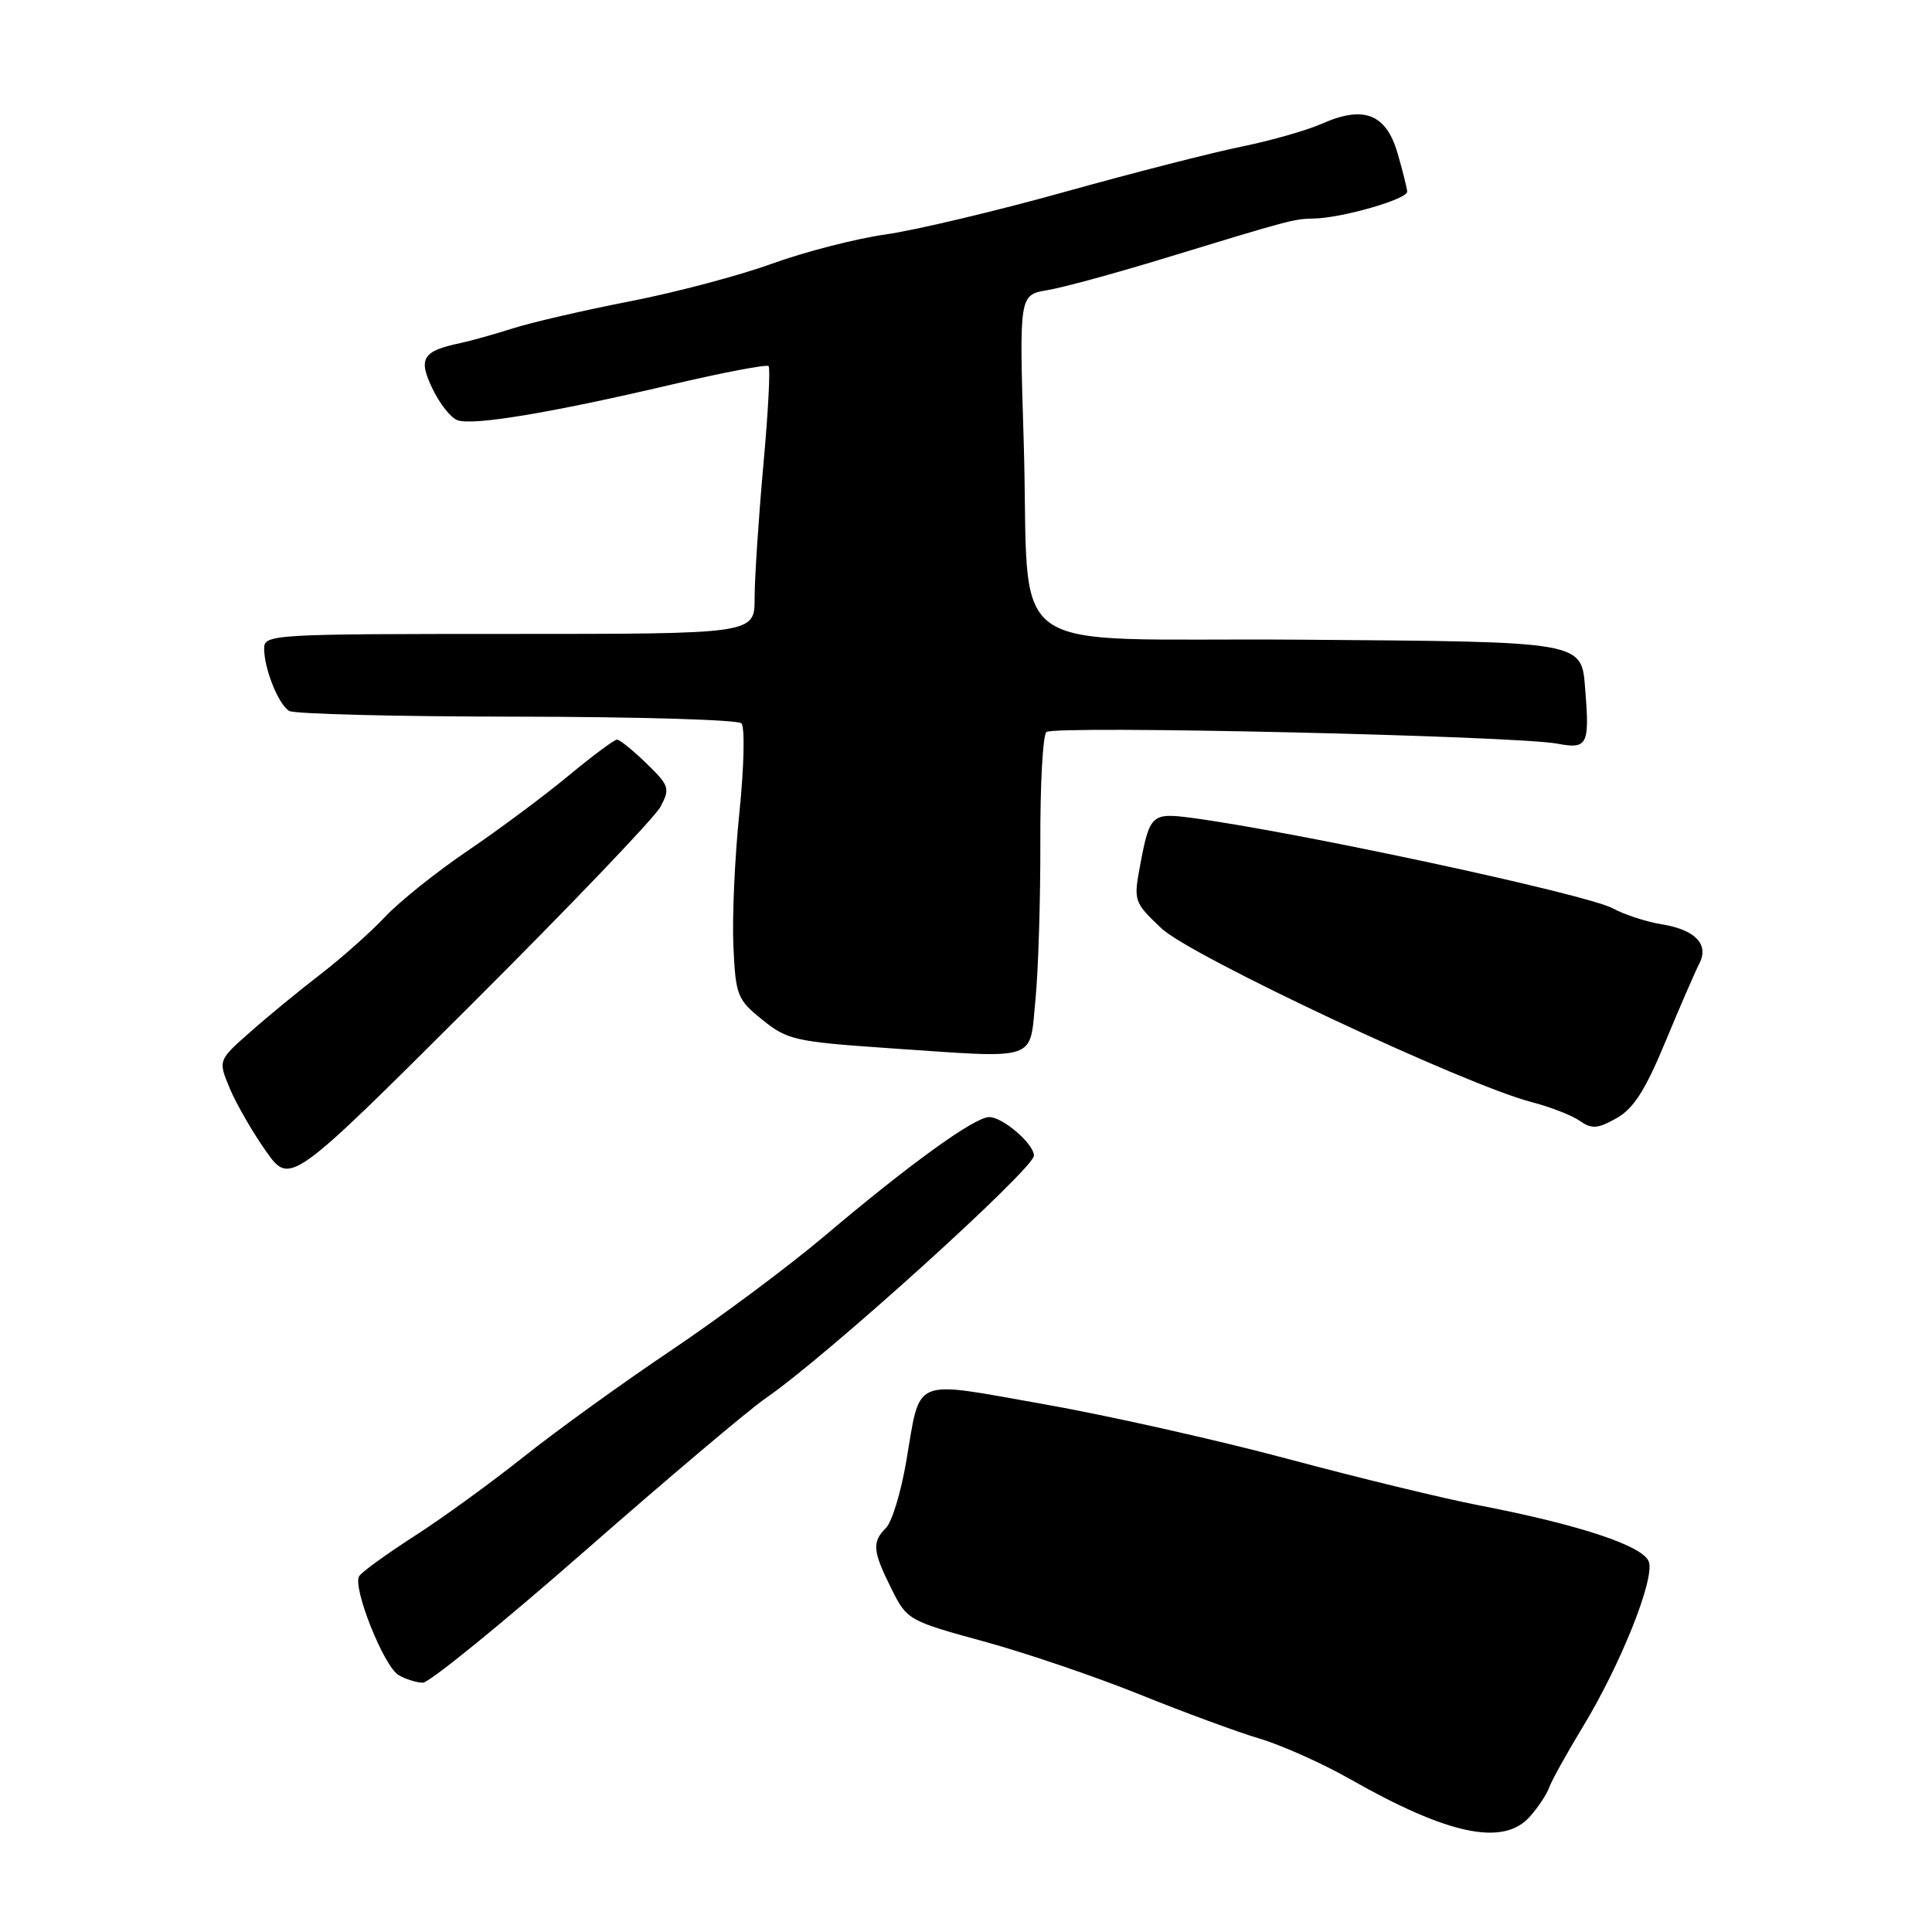 <?xml version="1.0" encoding="UTF-8" standalone="no"?>
<!DOCTYPE svg PUBLIC "-//W3C//DTD SVG 1.1//EN" "http://www.w3.org/Graphics/SVG/1.1/DTD/svg11.dtd" >
<svg xmlns="http://www.w3.org/2000/svg" xmlns:xlink="http://www.w3.org/1999/xlink" version="1.1" viewBox="0 0 256 256">
 <g >
 <path fill="currentColor"
d=" M 202.68 240.75 C 203.79 239.51 204.96 237.75 205.28 236.84 C 205.61 235.93 207.61 232.31 209.74 228.80 C 214.71 220.63 219.24 209.33 218.49 206.97 C 217.83 204.87 209.37 202.05 196.00 199.47 C 191.32 198.57 179.88 195.79 170.56 193.29 C 161.25 190.80 146.71 187.54 138.26 186.05 C 120.54 182.93 122.04 182.29 120.06 193.77 C 119.37 197.77 118.18 201.68 117.40 202.45 C 115.52 204.34 115.63 205.53 118.11 210.50 C 120.18 214.66 120.36 214.76 130.36 217.50 C 135.94 219.02 145.26 222.20 151.08 224.55 C 156.90 226.90 164.04 229.53 166.95 230.39 C 169.86 231.26 175.23 233.66 178.87 235.73 C 191.86 243.12 199.16 244.66 202.68 240.75 Z  M 77.52 205.49 C 88.51 195.86 99.30 186.74 101.50 185.24 C 109.37 179.85 137.00 154.87 137.00 153.13 C 137.00 151.57 132.86 148.00 131.06 148.02 C 129.11 148.04 120.48 154.28 109.25 163.78 C 104.51 167.79 95.39 174.58 88.99 178.89 C 82.58 183.19 73.78 189.54 69.42 193.01 C 65.06 196.48 58.51 201.24 54.85 203.58 C 51.20 205.93 47.93 208.30 47.59 208.85 C 46.68 210.33 50.86 220.82 52.82 221.96 C 53.74 222.50 55.19 222.95 56.02 222.97 C 56.86 222.99 66.53 215.12 77.52 205.49 Z  M 87.52 106.90 C 88.81 104.46 88.69 104.10 85.65 101.15 C 83.87 99.42 82.11 98.00 81.75 98.00 C 81.40 98.00 78.49 100.17 75.30 102.81 C 72.11 105.46 66.12 109.91 62.00 112.71 C 57.88 115.50 52.92 119.46 51.00 121.51 C 49.08 123.55 45.25 126.95 42.50 129.07 C 39.75 131.18 35.56 134.62 33.20 136.71 C 28.89 140.50 28.89 140.50 30.45 144.23 C 31.31 146.27 33.45 150.00 35.22 152.50 C 38.43 157.06 38.43 157.06 62.28 133.28 C 75.40 120.20 86.76 108.33 87.52 106.90 Z  M 220.69 138.00 C 222.63 133.32 224.65 128.68 225.17 127.67 C 226.49 125.12 224.62 123.18 220.15 122.47 C 218.14 122.14 215.25 121.20 213.72 120.37 C 210.29 118.49 171.73 110.21 157.89 108.37 C 152.61 107.67 152.33 107.93 151.07 114.67 C 150.19 119.37 150.25 119.55 153.87 122.99 C 157.74 126.67 194.16 143.77 202.97 146.04 C 205.43 146.68 208.29 147.79 209.33 148.52 C 210.92 149.63 211.68 149.58 214.19 148.17 C 216.46 146.90 218.01 144.47 220.69 138.00 Z  M 137.20 132.50 C 137.58 128.65 137.87 119.27 137.85 111.65 C 137.82 104.03 138.18 97.44 138.65 97.00 C 139.61 96.09 200.74 97.49 206.36 98.54 C 210.33 99.29 210.64 98.71 210.06 91.50 C 209.54 84.91 210.35 85.05 172.15 84.76 C 131.77 84.46 136.56 87.93 135.64 58.29 C 135.05 39.08 135.05 39.08 138.77 38.45 C 140.82 38.11 147.68 36.24 154.00 34.31 C 171.15 29.08 171.45 29.00 174.07 28.96 C 177.82 28.89 186.51 26.39 186.46 25.39 C 186.43 24.90 185.85 22.59 185.17 20.26 C 183.66 15.09 180.70 13.94 175.19 16.38 C 173.16 17.28 168.35 18.65 164.50 19.43 C 160.65 20.21 150.07 22.92 141.00 25.45 C 131.93 27.98 121.27 30.51 117.32 31.07 C 113.38 31.63 106.63 33.37 102.32 34.93 C 98.02 36.50 89.55 38.74 83.50 39.92 C 77.45 41.10 70.47 42.71 68.00 43.50 C 65.53 44.28 62.38 45.17 61.00 45.46 C 55.99 46.51 55.38 47.49 57.29 51.47 C 58.23 53.45 59.71 55.34 60.59 55.67 C 62.60 56.44 72.90 54.73 88.94 50.97 C 95.78 49.36 101.59 48.26 101.84 48.51 C 102.10 48.76 101.78 54.71 101.14 61.73 C 100.51 68.76 99.99 76.64 99.99 79.25 C 100.00 84.00 100.00 84.00 67.50 84.00 C 36.03 84.00 35.00 84.06 35.00 85.93 C 35.00 88.61 36.88 93.31 38.31 94.20 C 38.97 94.61 52.52 94.95 68.44 94.96 C 84.36 94.98 97.77 95.37 98.24 95.84 C 98.71 96.31 98.60 101.56 97.98 107.60 C 97.36 113.59 97.00 121.60 97.18 125.40 C 97.48 131.91 97.69 132.45 101.02 135.13 C 104.30 137.79 105.40 138.03 117.52 138.87 C 137.90 140.26 136.38 140.76 137.20 132.50 Z "/>
</g>
</svg>
